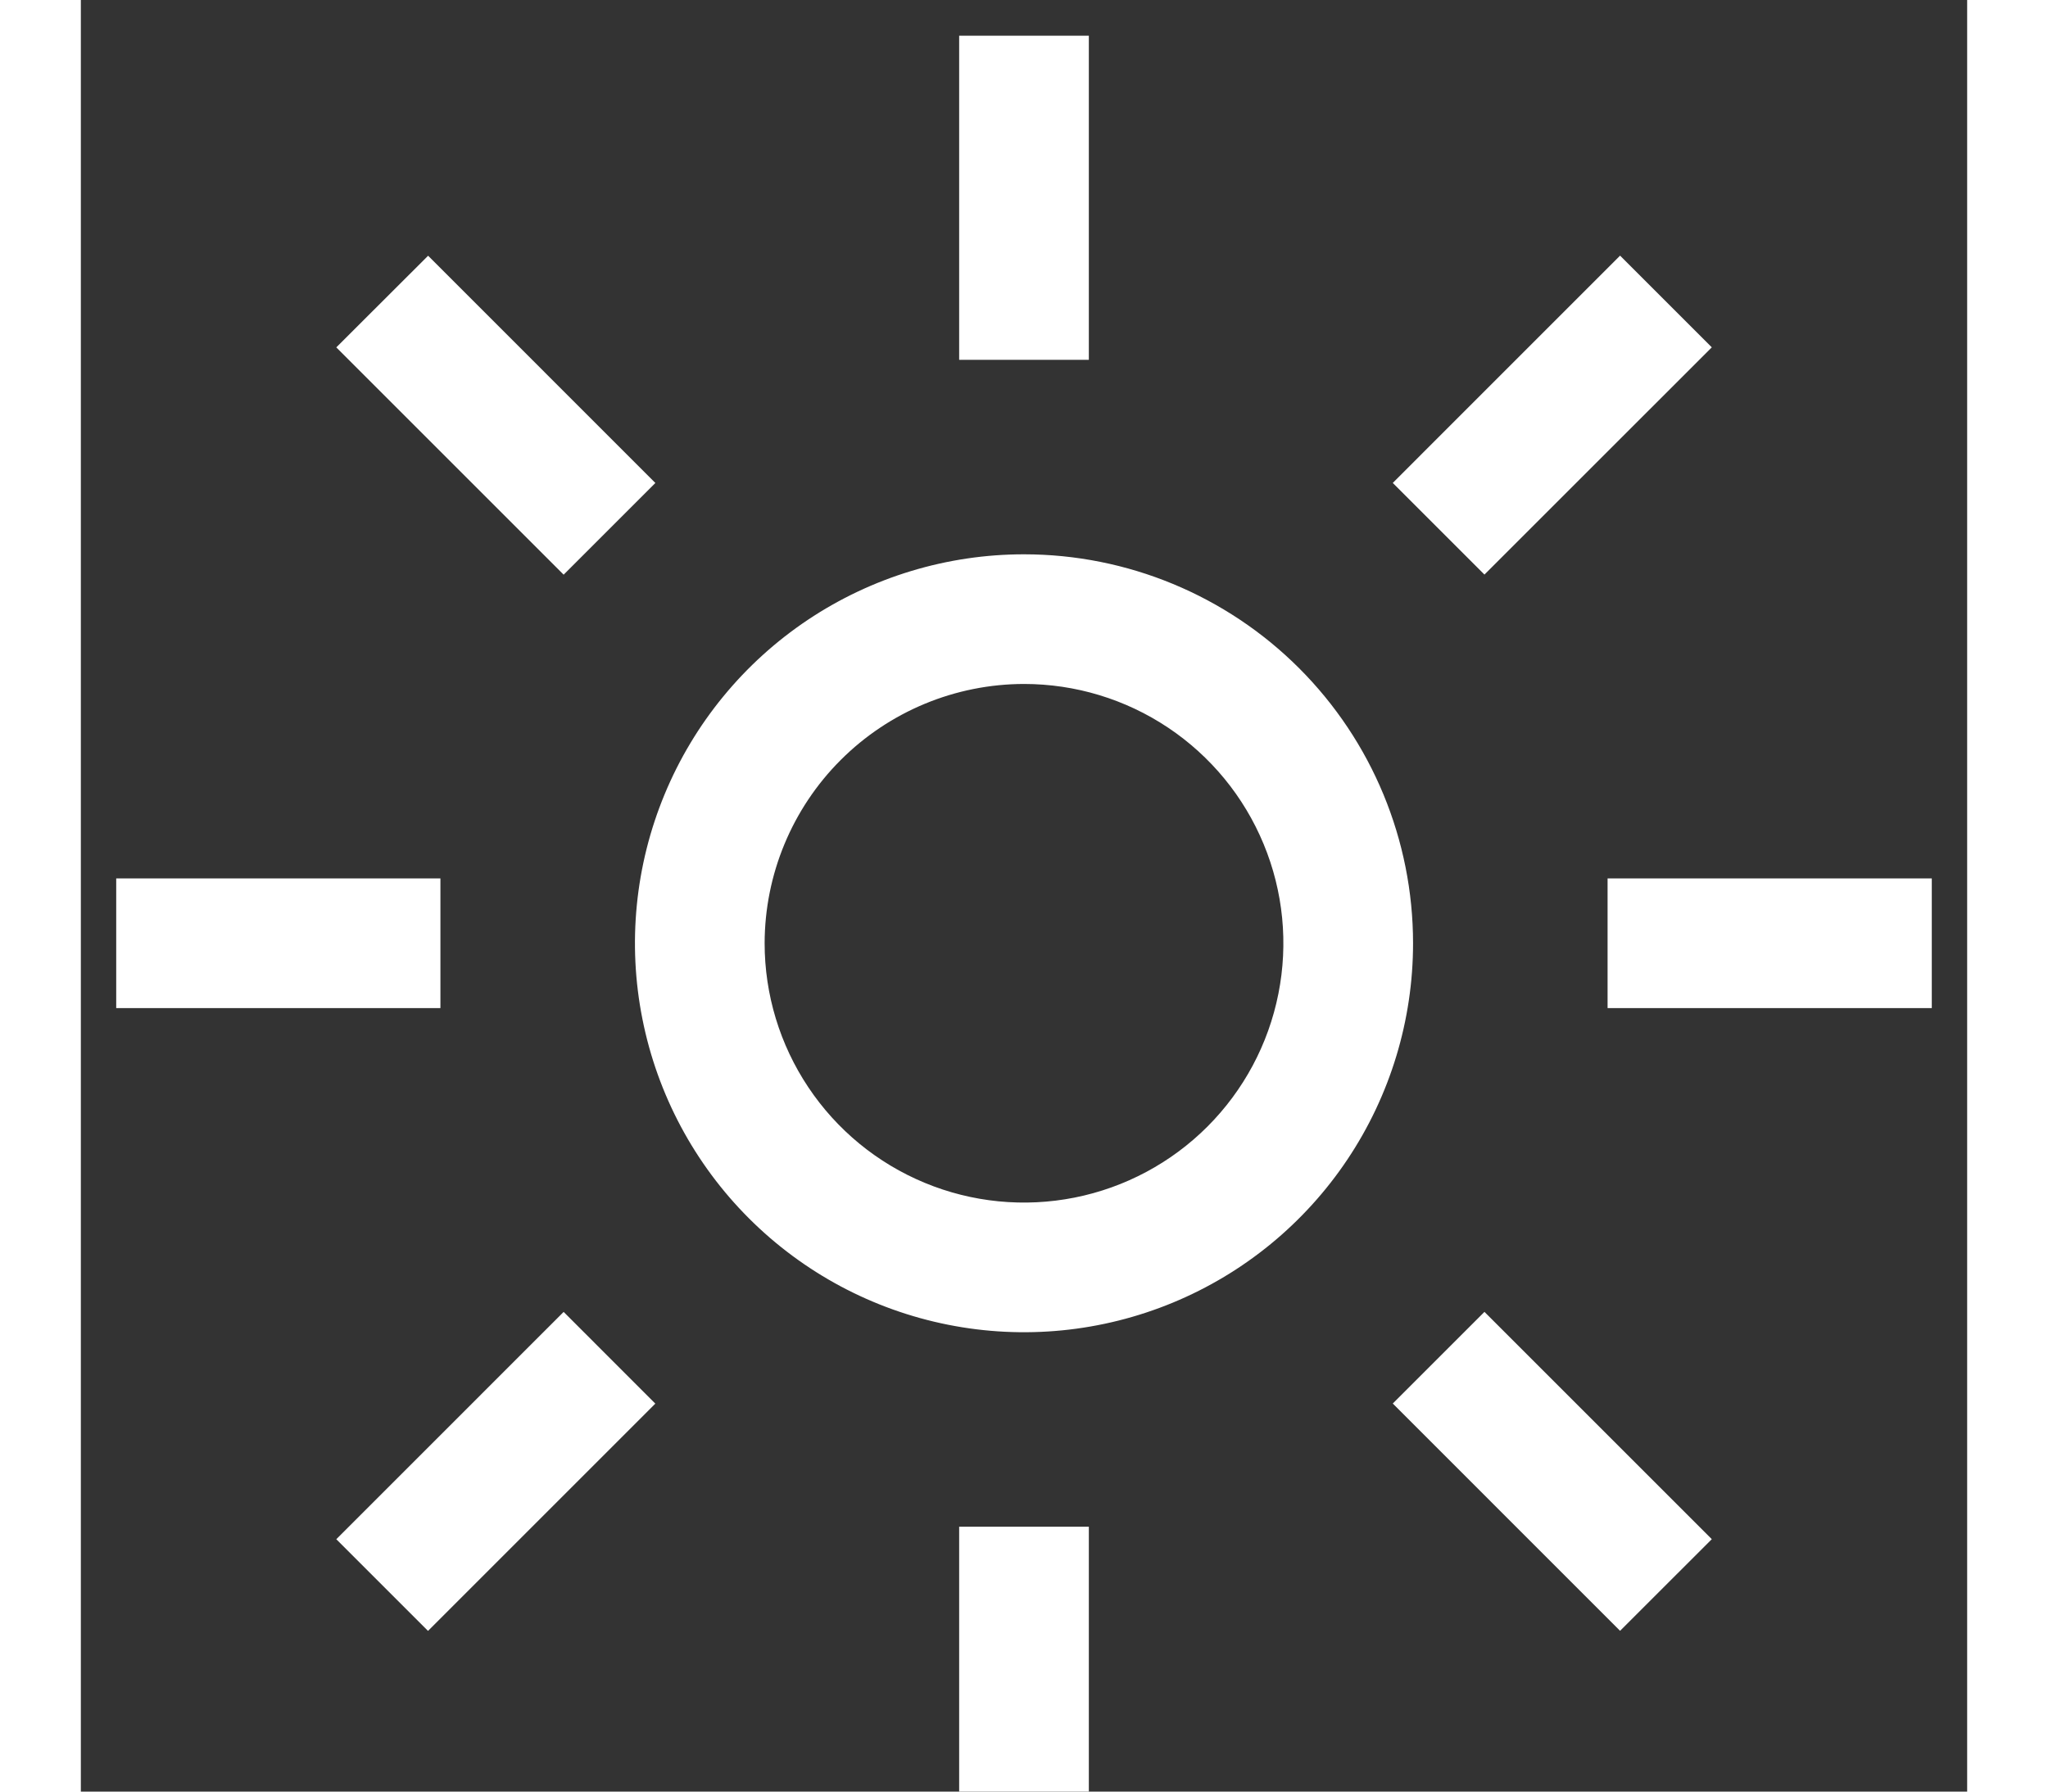 <svg width="40" height="35" viewBox="0 0 40 38" fill="none" xmlns="http://www.w3.org/2000/svg">
<rect x="0" y="0" width="40" height="38" fill="#333333" stroke="none"/>
<path d="M20 14.507C21.088 14.507 22.151 14.829 23.056 15.434C23.96 16.038 24.665 16.897 25.081 17.902C25.498 18.907 25.607 20.013 25.394 21.08C25.182 22.147 24.658 23.127 23.889 23.896C23.12 24.665 22.14 25.189 21.073 25.401C20.006 25.613 18.9 25.505 17.895 25.088C16.89 24.672 16.031 23.967 15.427 23.062C14.823 22.158 14.5 21.095 14.5 20.007C14.502 18.549 15.082 17.151 16.113 16.12C17.144 15.089 18.542 14.509 20 14.507ZM20 11.757C18.368 11.757 16.773 12.241 15.416 13.147C14.06 14.054 13.002 15.342 12.378 16.85C11.754 18.357 11.59 20.016 11.909 21.616C12.227 23.217 13.013 24.687 14.166 25.84C15.32 26.994 16.79 27.78 18.39 28.098C19.991 28.417 21.65 28.253 23.157 27.629C24.665 27.005 25.953 25.947 26.86 24.59C27.766 23.234 28.25 21.639 28.25 20.007C28.25 17.819 27.381 15.72 25.834 14.173C24.287 12.626 22.188 11.757 20 11.757ZM5.417 7.368L7.364 5.424L12.183 10.244L10.238 12.189L5.417 7.368ZM0.75 18.632H7.625V21.382H0.75V18.632ZM5.417 32.647L10.238 27.826L12.182 29.771L7.362 34.592L5.417 32.647ZM18.625 32.382H21.375V39.257H18.625V32.382ZM27.82 29.769L29.764 27.825L34.585 32.646L32.64 34.59L27.82 29.769ZM32.375 18.632H39.25V21.382H32.375V18.632ZM27.82 10.243L32.64 5.422L34.585 7.367L29.764 12.187L27.82 10.243ZM18.625 0.757H21.375V7.632H18.625V0.757Z" fill="white"/>
</svg>
